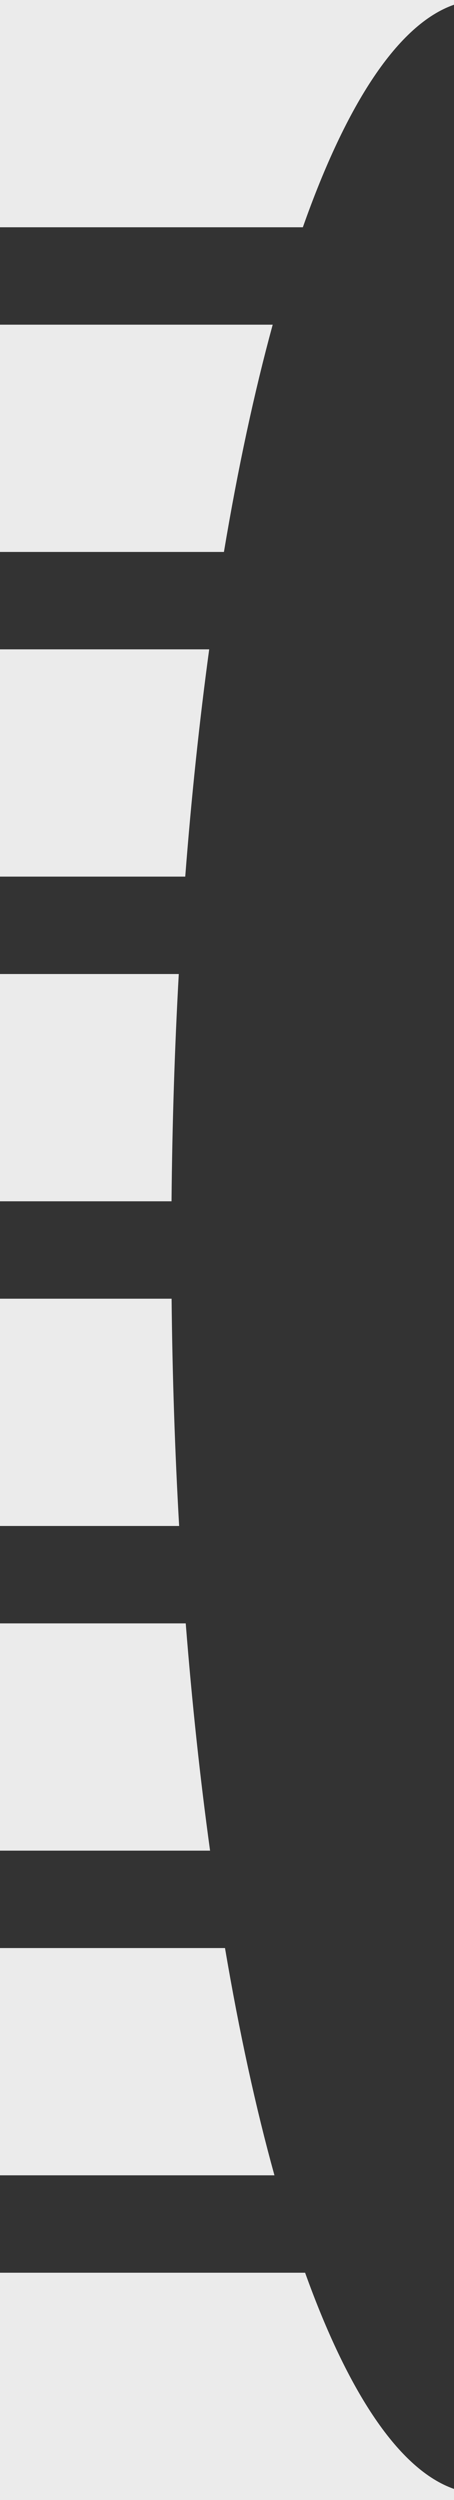<?xml version="1.0" encoding="UTF-8" standalone="no"?>
<!DOCTYPE svg PUBLIC "-//W3C//DTD SVG 1.1//EN" "http://www.w3.org/Graphics/SVG/1.1/DTD/svg11.dtd">
<svg width="100%" height="100%" viewBox="0 0 100 550" version="1.1" xmlns="http://www.w3.org/2000/svg" xmlns:xlink="http://www.w3.org/1999/xlink" xml:space="preserve" xmlns:serif="http://www.serif.com/" style="fill-rule:evenodd;clip-rule:evenodd;stroke-linejoin:round;stroke-miterlimit:2;">
    <rect x="0" y="0" width="100" height="550" fill="#333333" stroke="none"/>
    <g transform="matrix(-1,0,0,1,437.738,-5.68434e-14)">
        <path d="M370.534,500L437.738,500L437.738,550L337.738,550L337.738,547.564C349.85,543.336 361.061,526.362 370.534,500ZM388.179,428.571L437.738,428.571L437.738,478.571L377.287,478.571C381.397,463.755 385.059,446.965 388.179,428.571ZM396.828,357.143L437.738,357.143L437.738,407.143L391.467,407.143C393.646,391.359 395.449,374.626 396.828,357.143ZM399.942,285.714L437.738,285.714L437.738,335.714L398.28,335.714C399.202,319.536 399.767,302.827 399.942,285.714ZM398.359,214.286L437.738,214.286L437.738,264.286L399.955,264.286C399.802,247.175 399.259,230.461 398.359,214.286ZM391.659,142.857L437.738,142.857L437.738,192.857L396.937,192.857C395.585,175.38 393.81,158.649 391.659,142.857ZM377.672,71.429L437.738,71.429L437.738,121.429L388.415,121.429C385.341,103.066 381.729,86.276 377.672,71.429ZM337.738,1.039L337.738,0L437.738,0L437.738,50L371.031,50C361.453,22.84 350.062,5.342 337.738,1.039Z" style="fill:rgb(235,235,235);"/>
    </g>
</svg>
